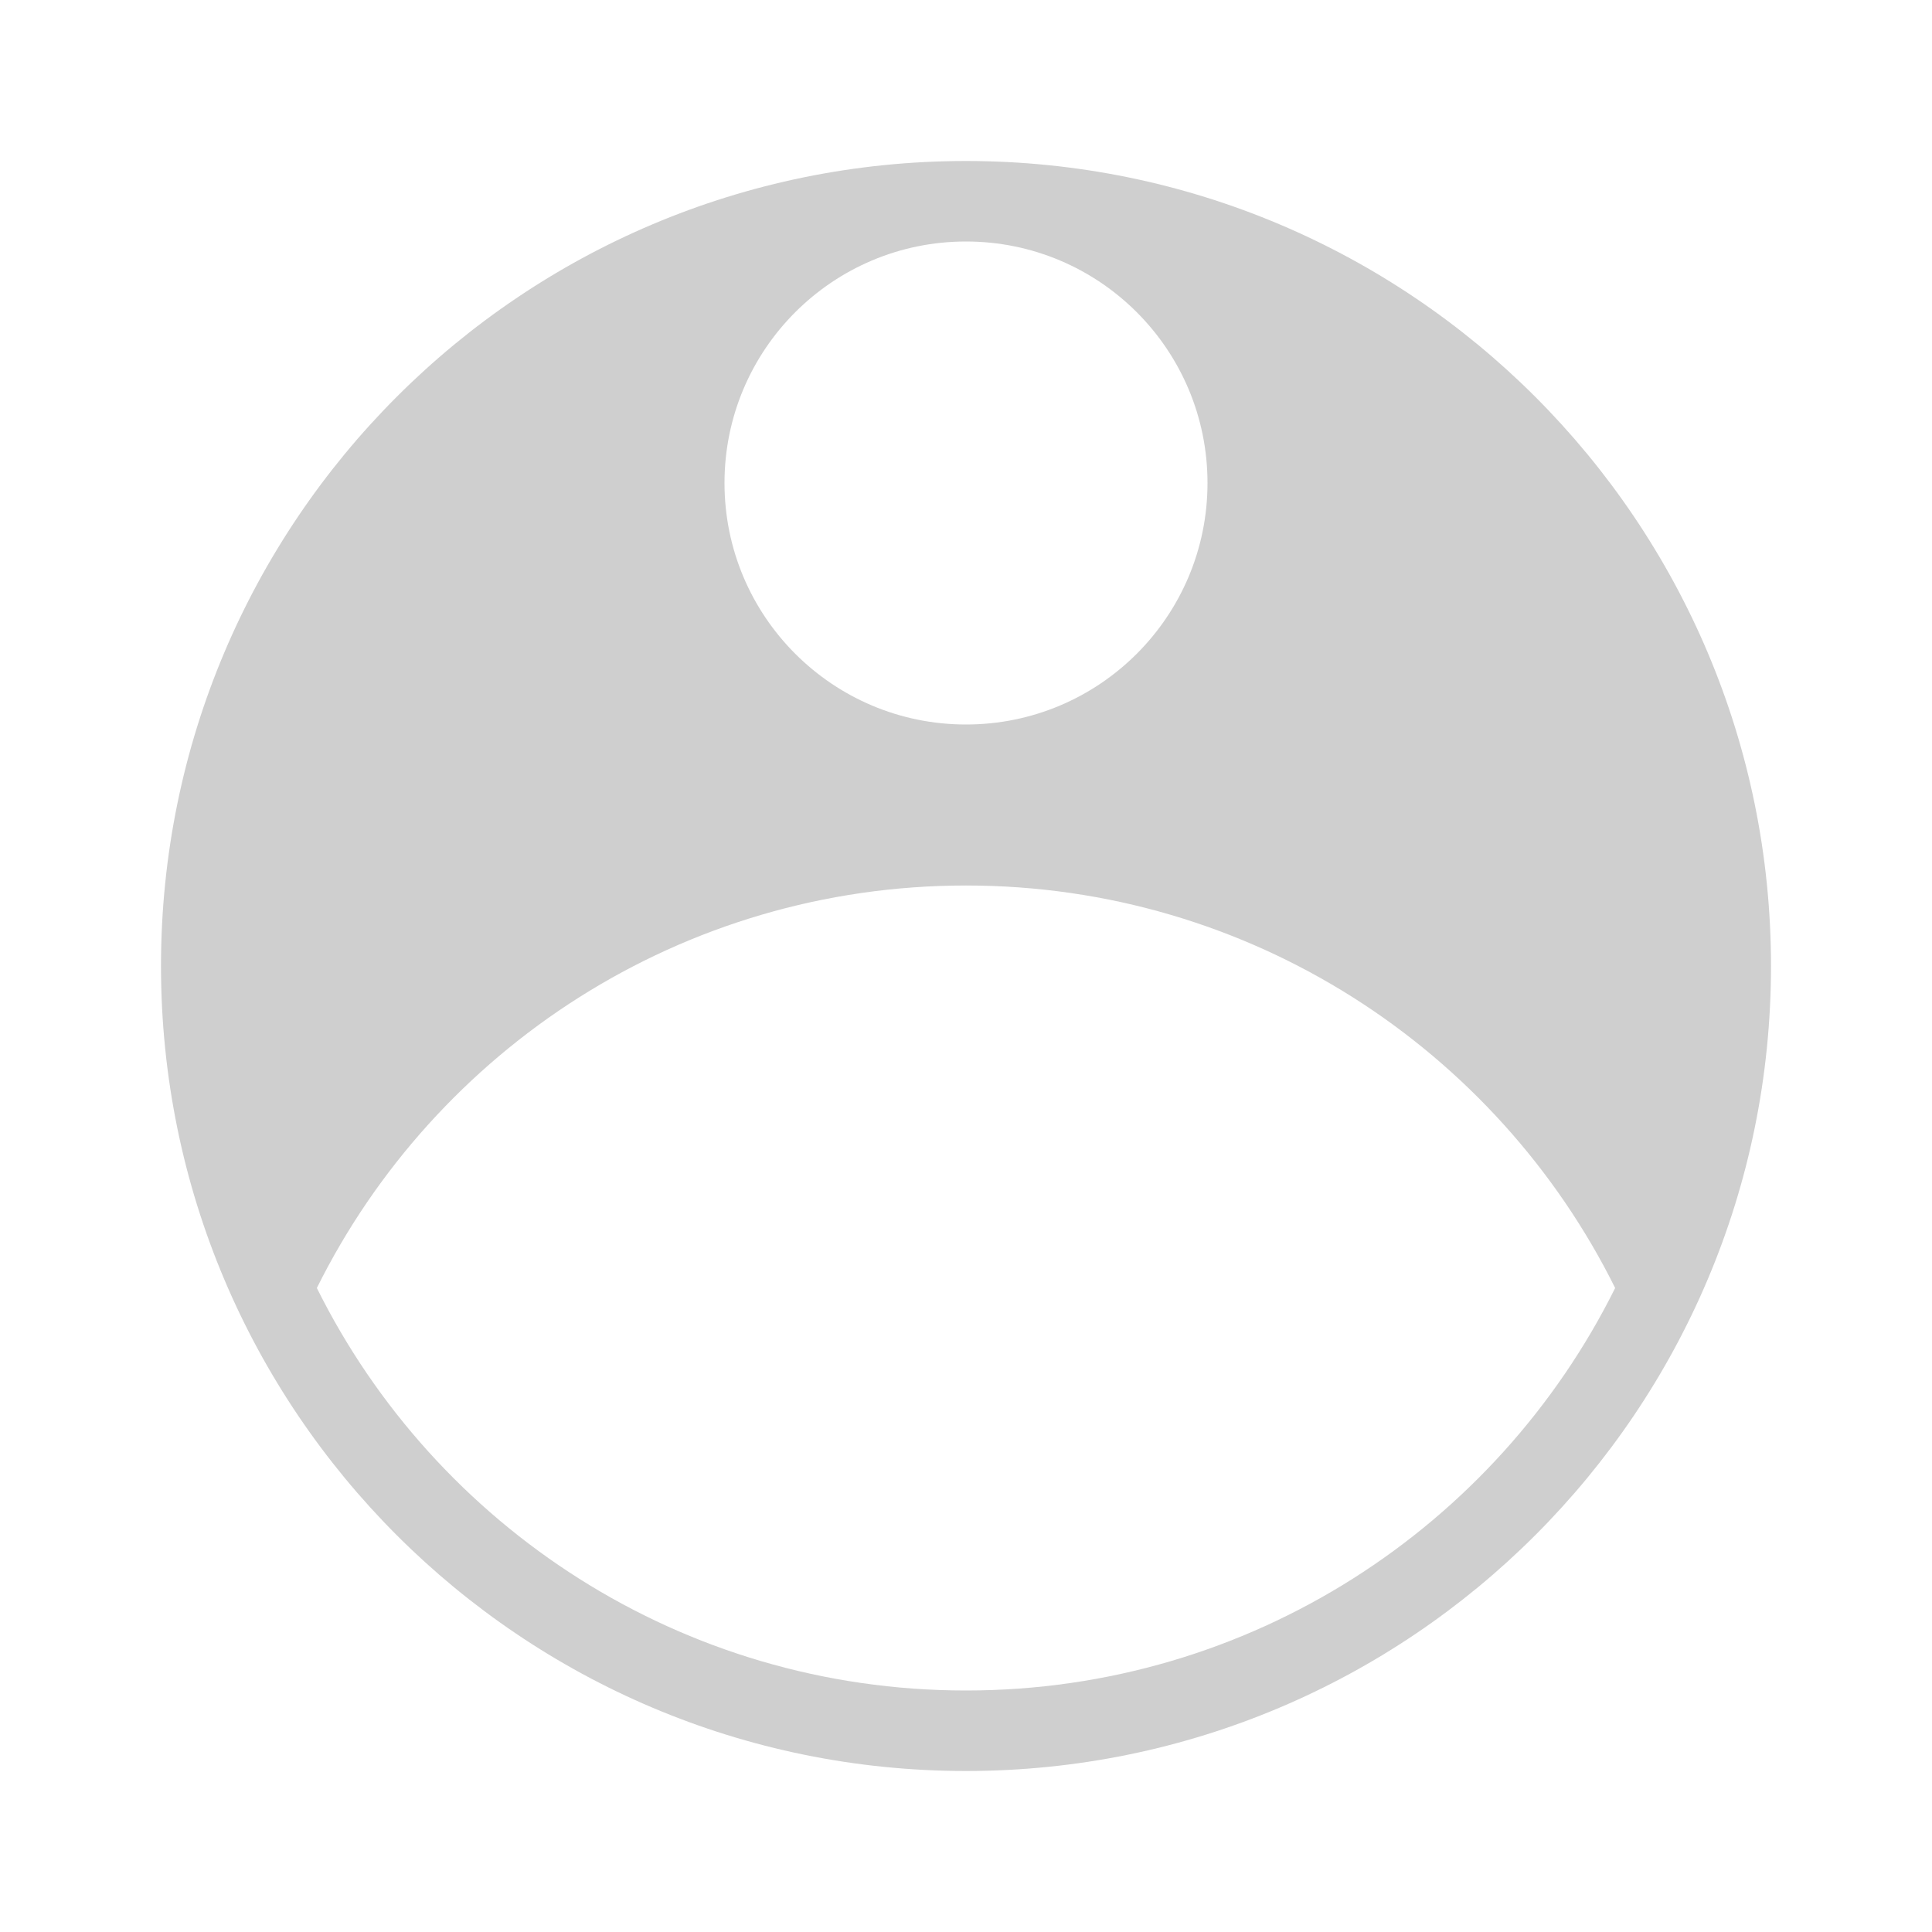<svg width="24" height="24" viewBox="0 0 24 24" fill="none" xmlns="http://www.w3.org/2000/svg">
<path fill-rule="evenodd" clip-rule="evenodd" d="M22 12C22 17.523 17.523 22 12 22C6.477 22 2 17.523 2 12C2 6.477 6.477 2 12 2C17.523 2 22 6.477 22 12ZM3.936 16C5.408 13.037 8.466 11 12 11C15.534 11 18.592 13.037 20.064 16C18.592 18.963 15.534 21 12 21C8.466 21 5.408 18.963 3.936 16ZM12 9C13.657 9 15 7.657 15 6C15 4.343 13.657 3 12 3C10.343 3 9 4.343 9 6C9 7.657 10.343 9 12 9Z" fill="#CFCFCF"/>
</svg>
